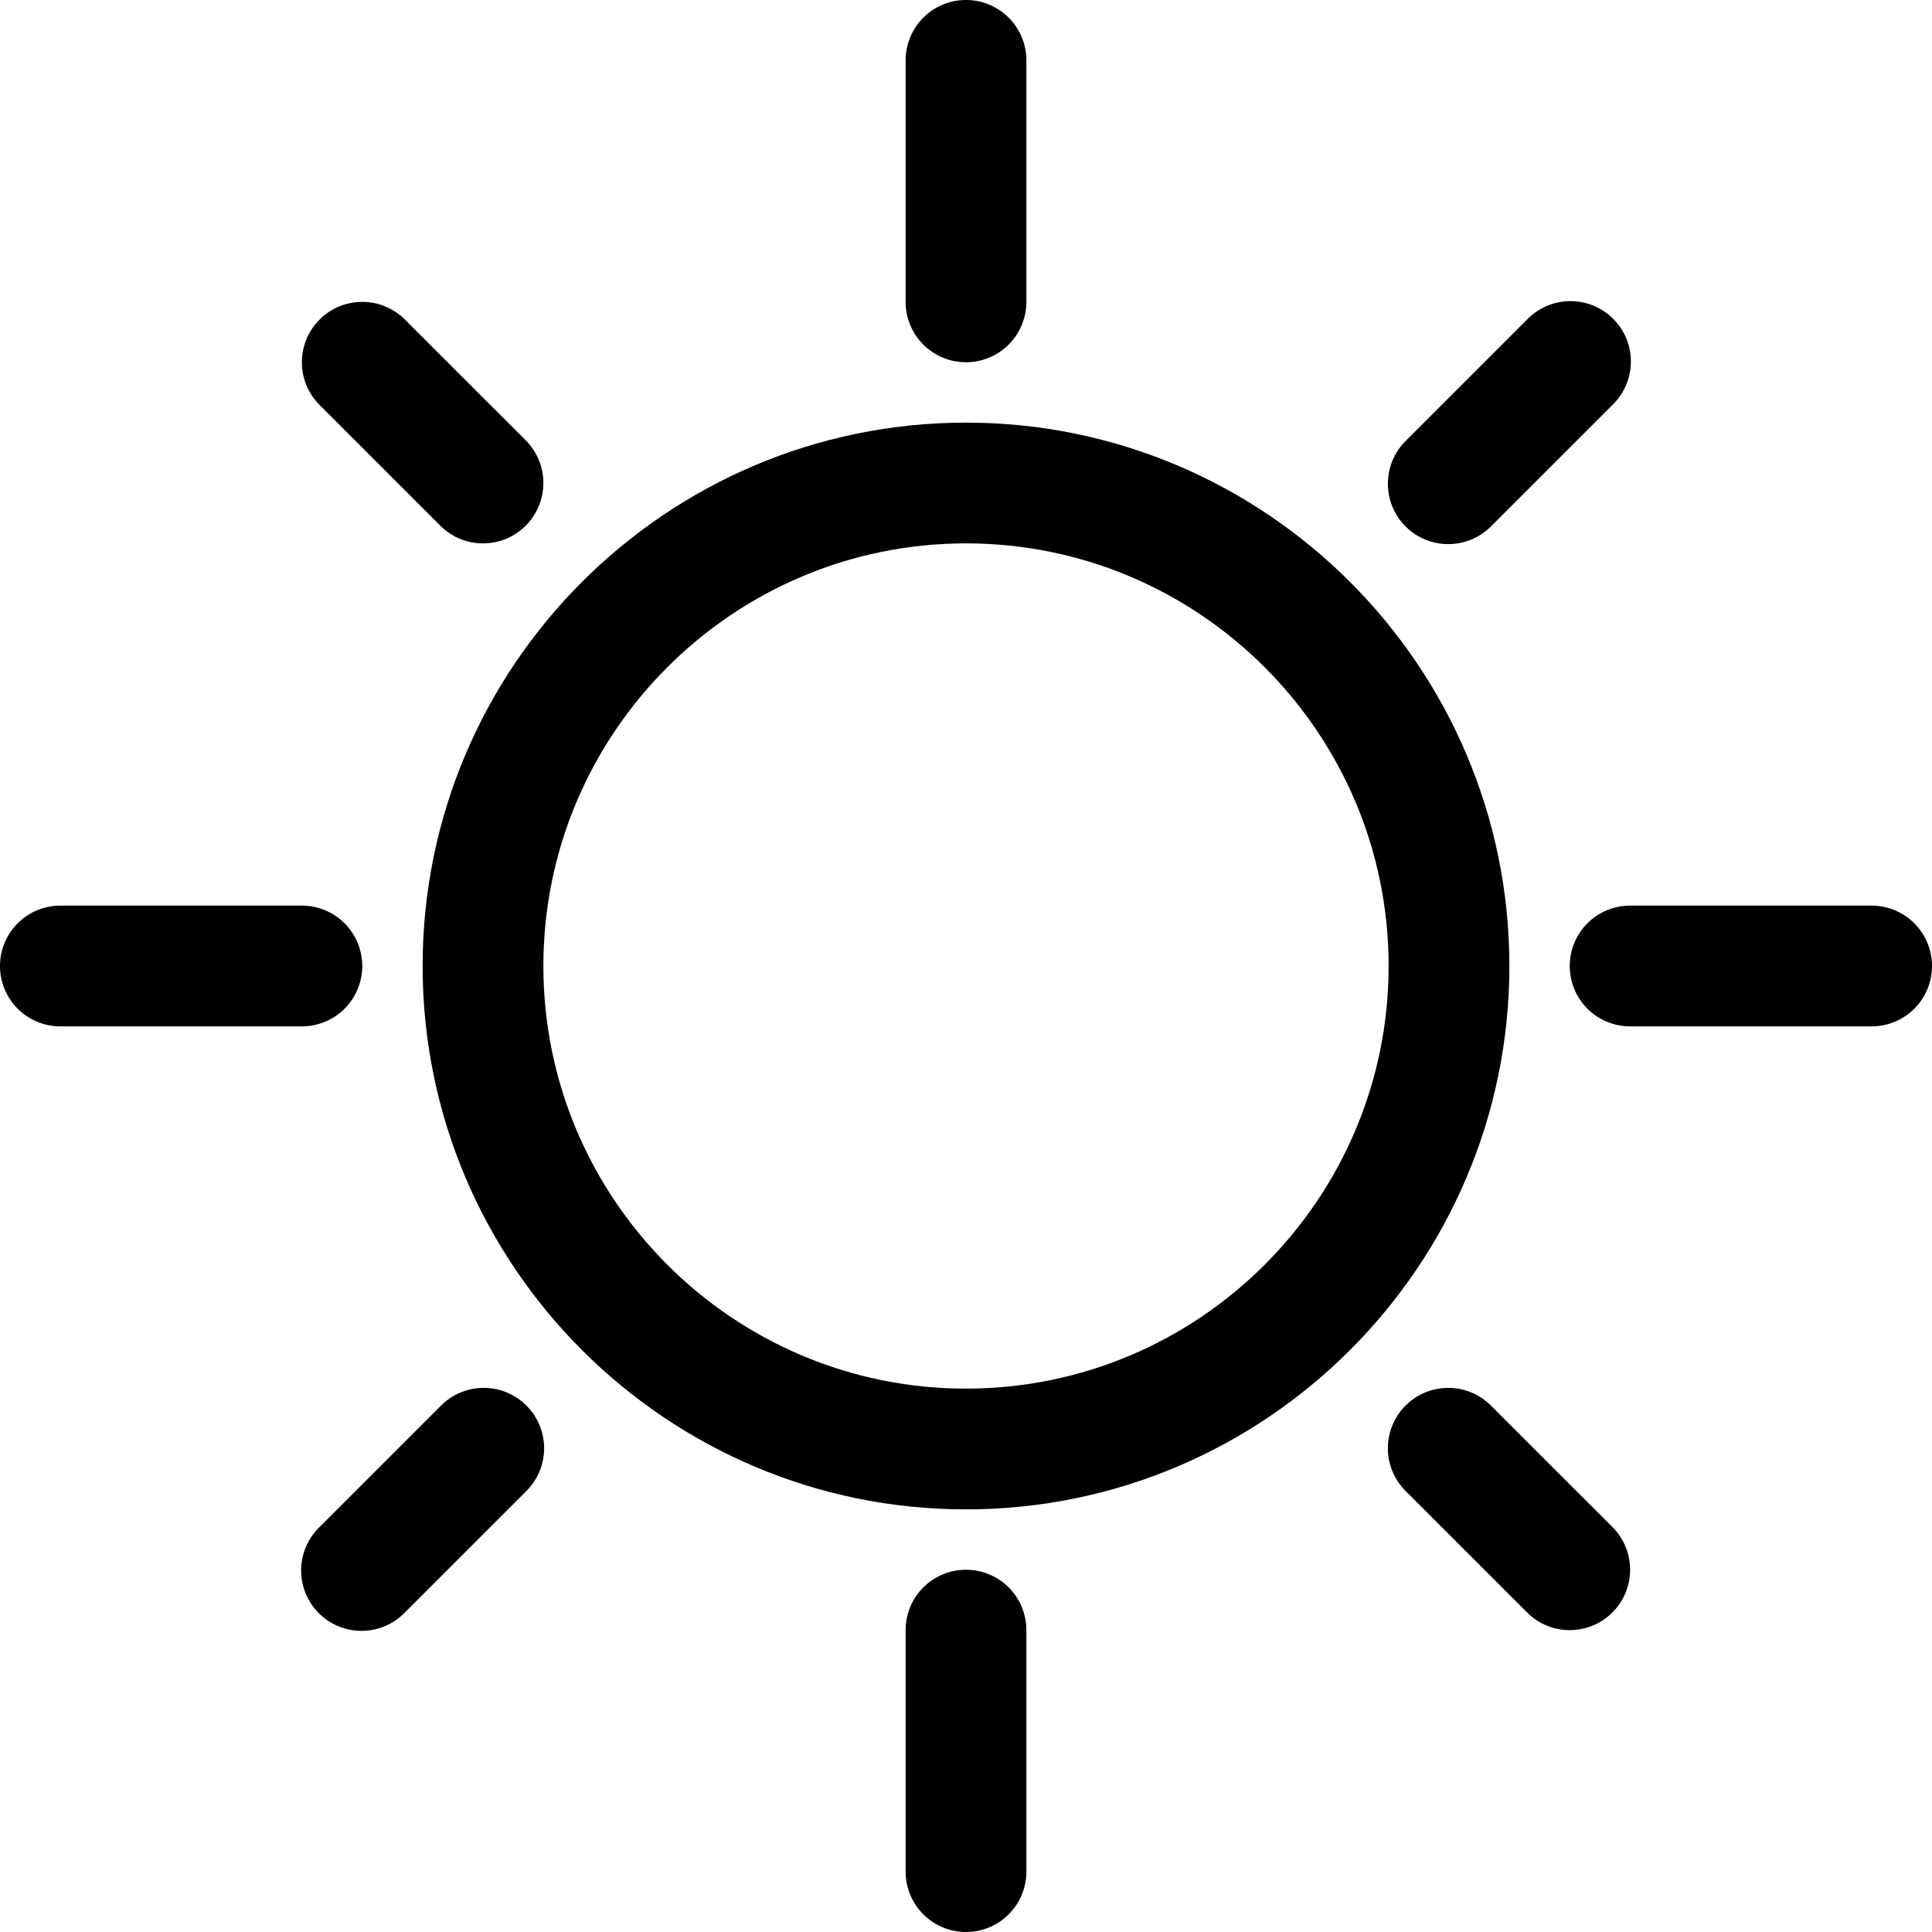 <?xml version="1.0" encoding="UTF-8"?><!DOCTYPE svg PUBLIC "-//W3C//DTD SVG 1.1//EN" "http://www.w3.org/Graphics/SVG/1.1/DTD/svg11.dtd"><svg xmlns="http://www.w3.org/2000/svg" xmlns:xlink="http://www.w3.org/1999/xlink" version="1.1" id="Ebene_1" x="0px" y="0px" width="64px" height="64px" viewBox="0 0 64 64" xml:space="preserve"><path d="M32 14c-9.925 0-18 8.075-18 18s8.075 18 18 18 18-8.075 18-18-8.075-18-18-18zm0 32c-7.72 0-14-6.28-14-14s6.28-14 14-14 14 6.28 14 14-6.28 14-14 14z"/><path d="M30 2v8a2 2 0 0 0 4 0V2a2 2 0 0 0-4 0z"/><path d="M32 52a2 2 0 0 0-2 2v8a2 2 0 0 0 4 0v-8a2 2 0 0 0-2-2z"/><path d="M62 30h-8a2 2 0 0 0 0 4h8a2 2 0 0 0 0-4z"/><path d="M12 32a2 2 0 0 0-2-2H2a2 2 0 0 0 0 4h8a2 2 0 0 0 2-2z"/><path d="M50.586 10.586l-4 4a2 2 0 1 0 2.828 2.828l4-4a2 2 0 1 0-2.828-2.828z"/><path d="M14.586 46.586l-4 4a2 2 0 1 0 2.828 2.828l4-4a2 2 0 1 0-2.828-2.828z"/><path d="M49.414 46.586a2 2 0 1 0-2.828 2.828l4 4c.39.391.902.586 1.414.586s1.024-.195 1.414-.586a2 2 0 0 0 0-2.828l-4-4z"/><path d="M10.586 10.586a2 2 0 0 0 0 2.828l4 4c.39.391.902.586 1.414.586s1.024-.195 1.414-.586a2 2 0 0 0 0-2.828l-4-4a2 2 0 0 0-2.828 0z"/></svg>